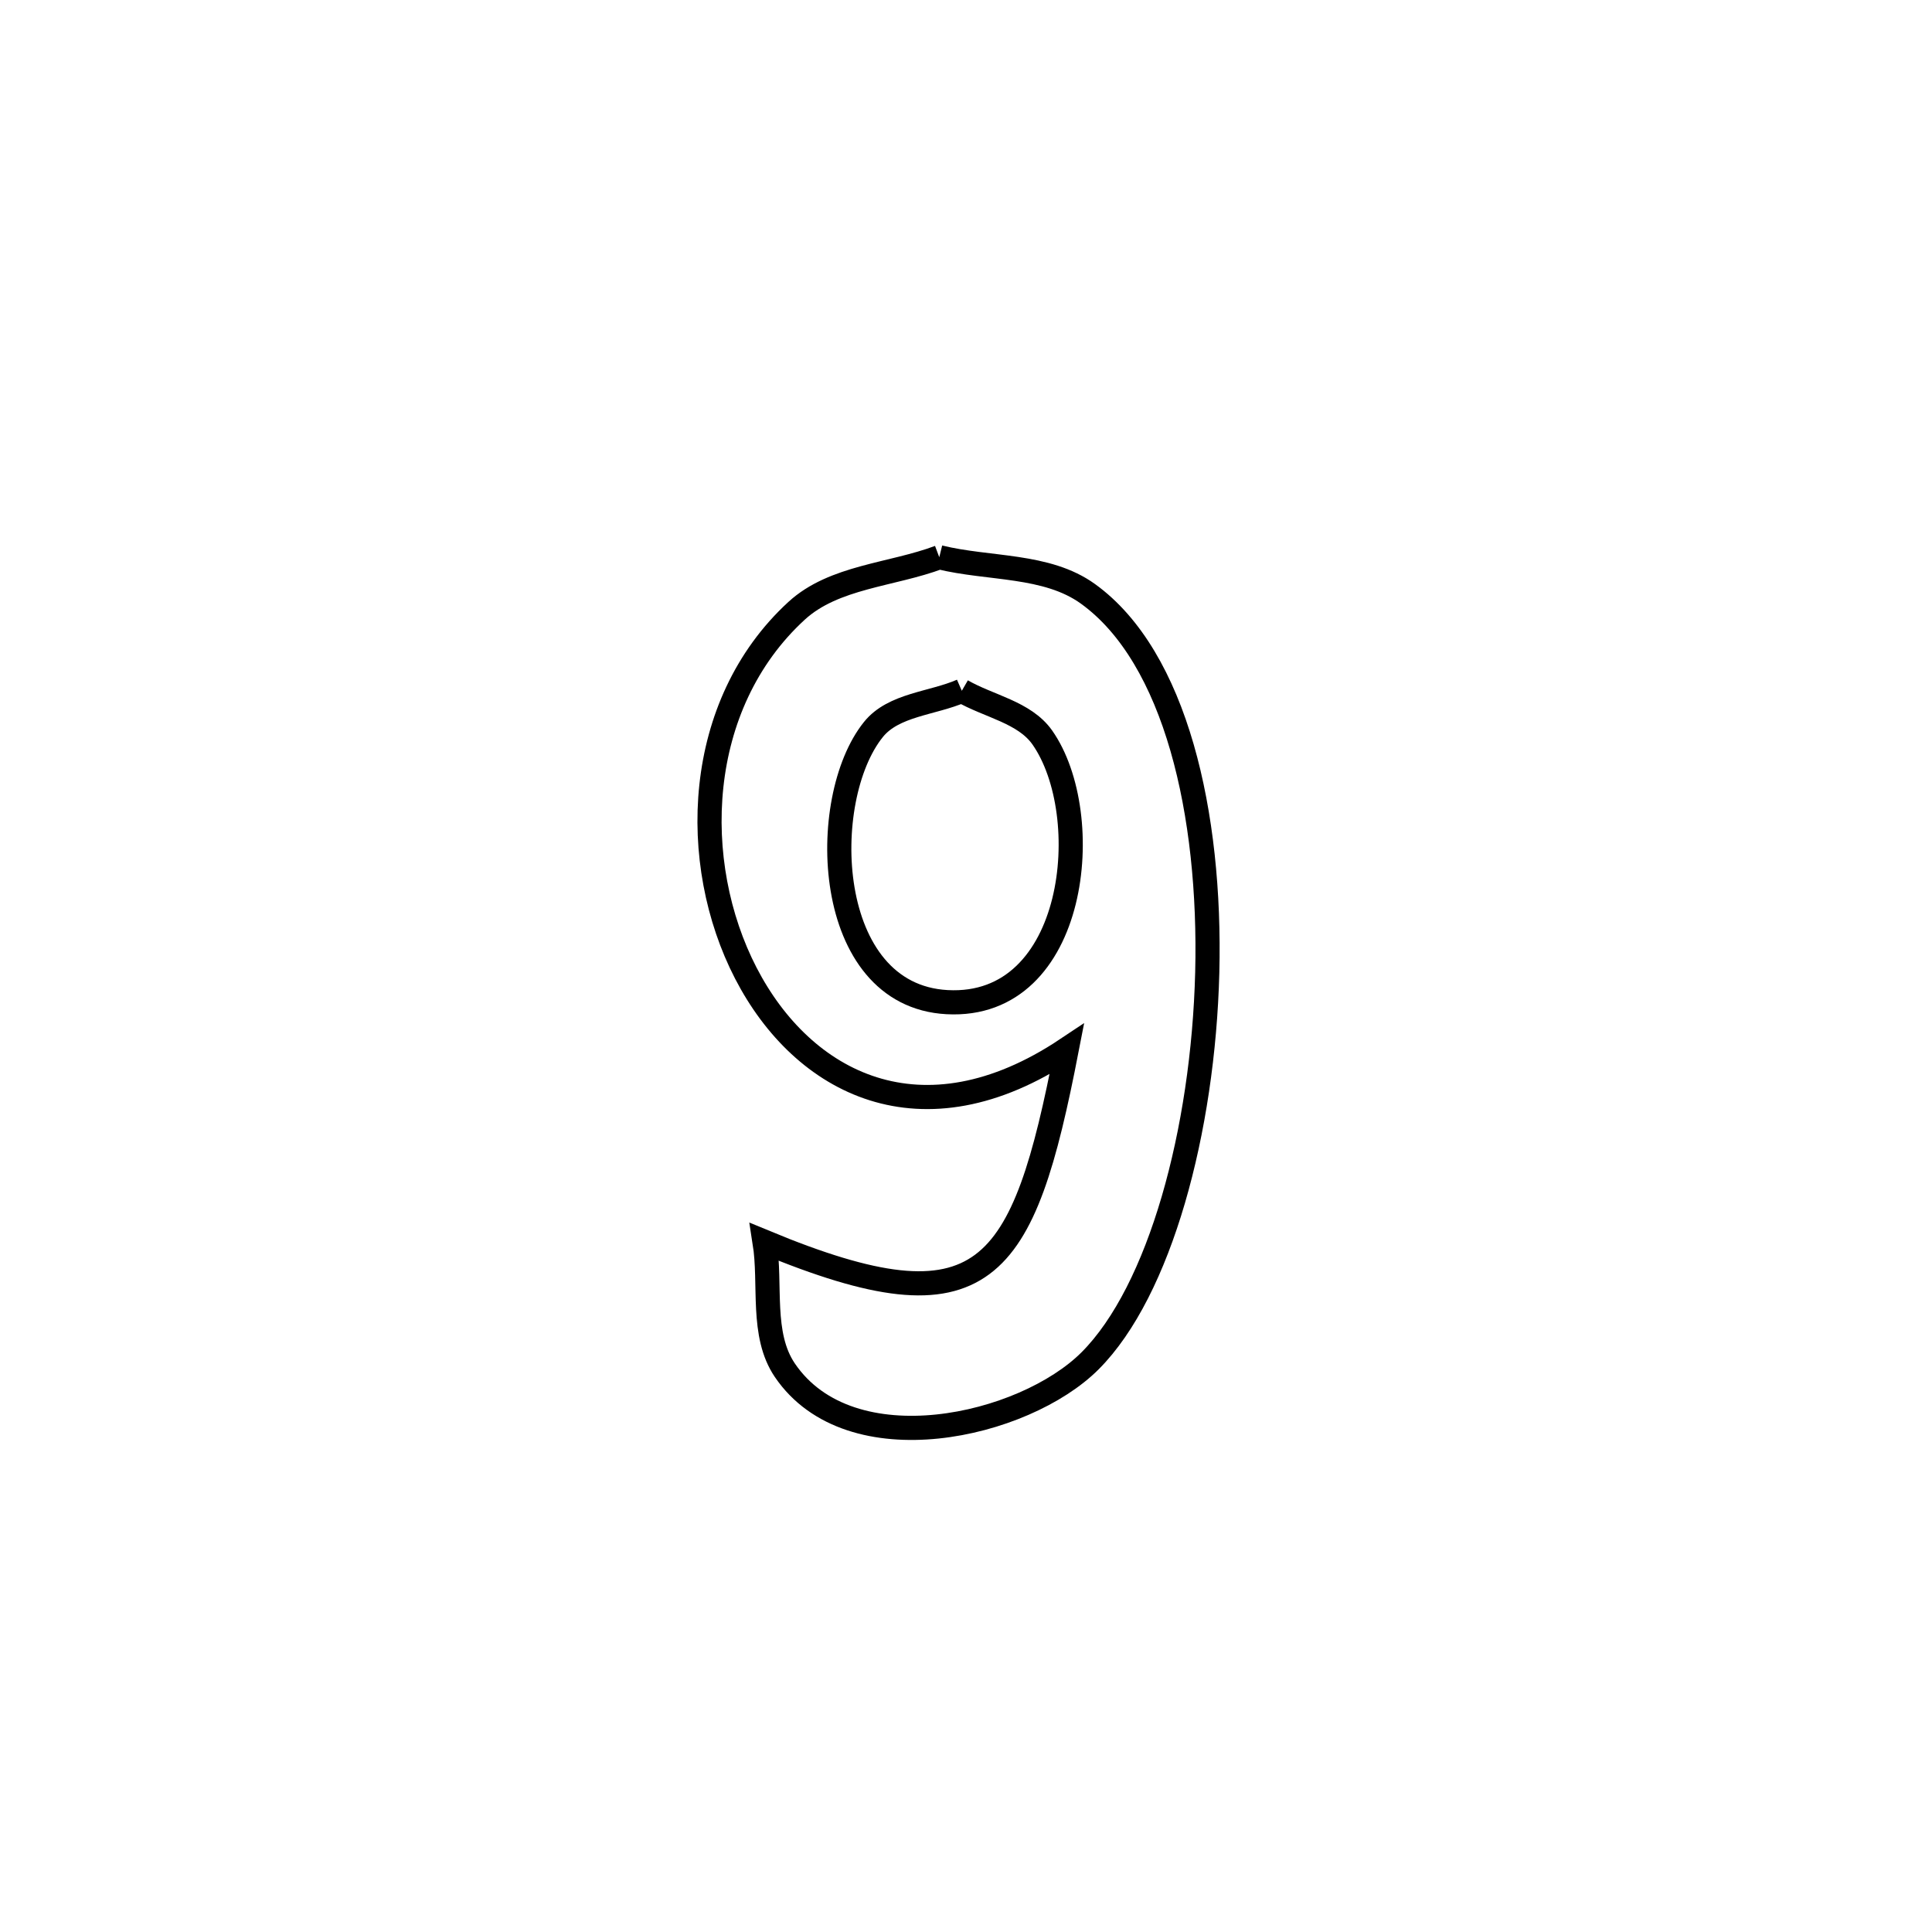 <svg xmlns="http://www.w3.org/2000/svg" viewBox="0.0 0.0 24.0 24.0" height="200px" width="200px"><path fill="none" stroke="black" stroke-width=".3" stroke-opacity="1.0"  filling="0" d="M11.668 6.922 L11.668 6.922 C12.283 7.074 13.001 7.006 13.515 7.377 C14.606 8.164 15.046 10.112 14.997 12.08 C14.947 14.048 14.408 16.036 13.542 16.904 C12.721 17.726 10.565 18.221 9.75 17.022 C9.448 16.577 9.582 15.959 9.498 15.428 L9.498 15.428 C12.247 16.568 12.709 15.83 13.252 13.033 L13.252 13.033 C11.45 14.235 9.973 13.459 9.265 12.089 C8.558 10.72 8.62 8.758 9.896 7.587 C10.361 7.161 11.077 7.144 11.668 6.922 L11.668 6.922"></path>
<path fill="none" stroke="black" stroke-width=".3" stroke-opacity="1.0"  filling="0" d="M11.948 8.581 L11.948 8.581 C12.281 8.774 12.725 8.846 12.947 9.16 C13.621 10.118 13.388 12.537 11.765 12.449 C10.222 12.366 10.153 9.927 10.85 9.062 C11.1 8.751 11.582 8.741 11.948 8.581 L11.948 8.581"></path></svg>